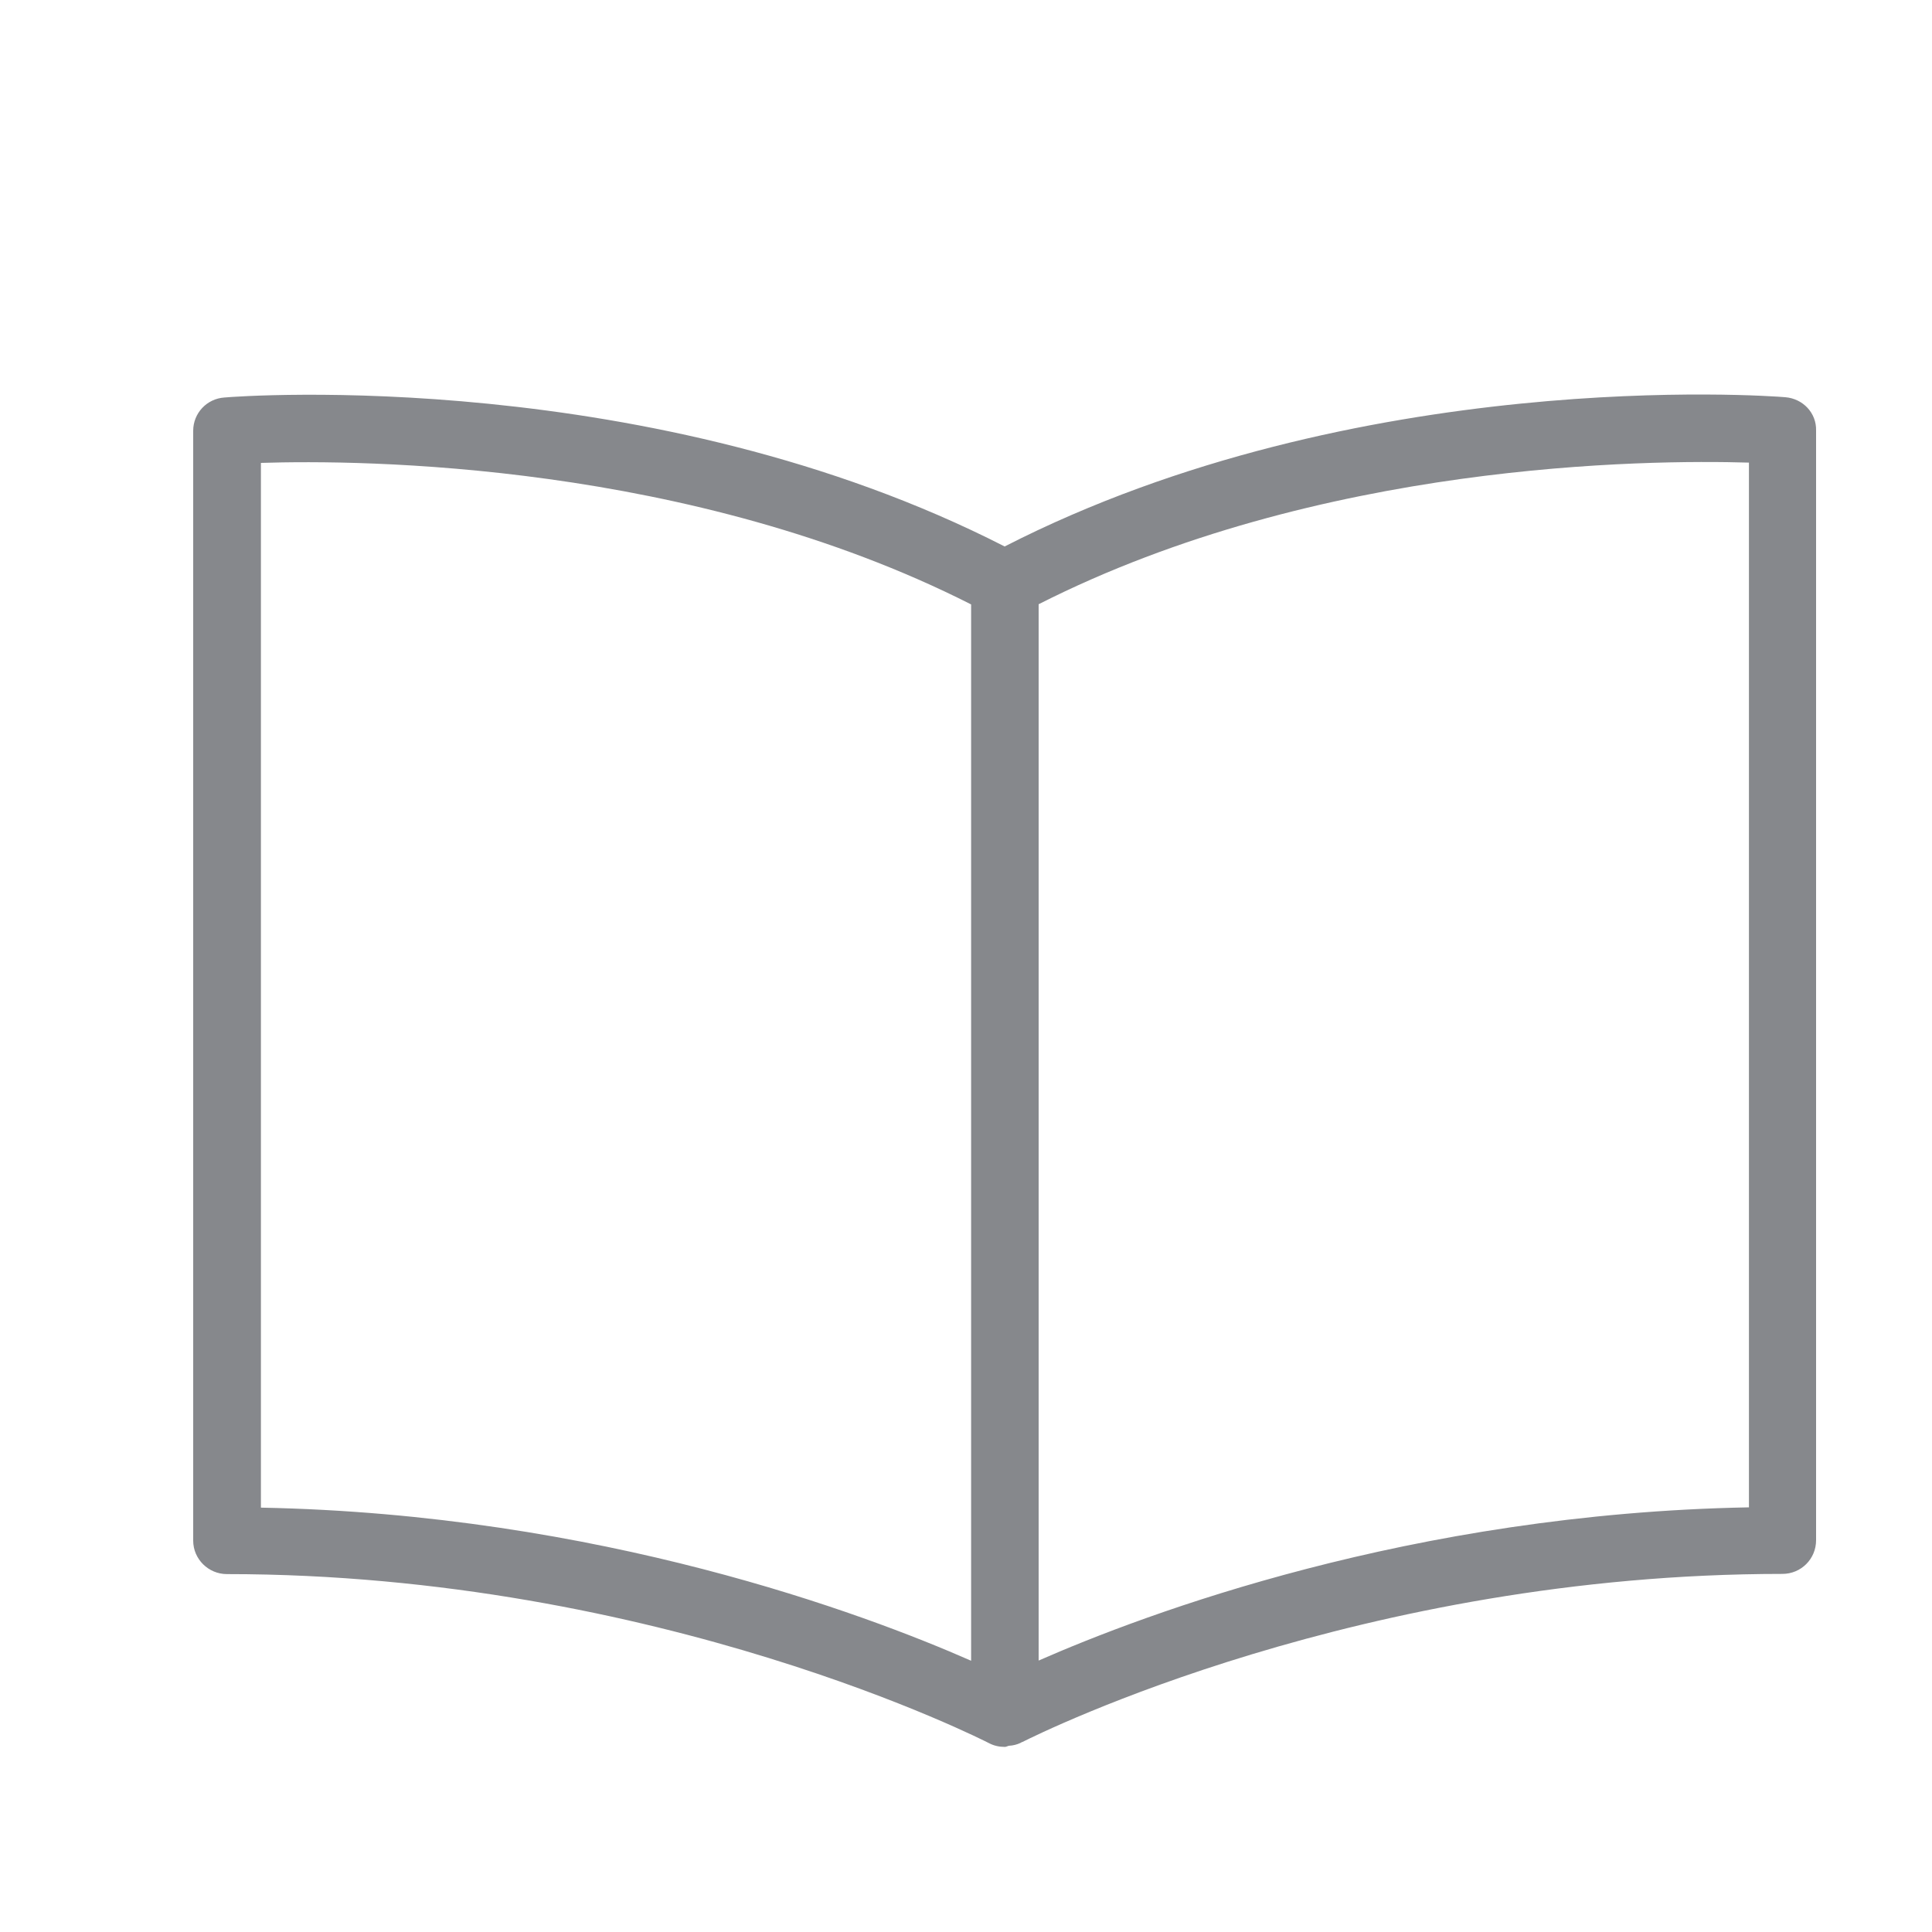 <svg width="20" height="20" viewBox="0 0 20 20" fill="none" xmlns="http://www.w3.org/2000/svg">
<path fill-rule="evenodd" clip-rule="evenodd" d="M18.105 15.604C14.604 15.669 11.852 16.707 10.752 17.19V6.255C13.657 4.782 17.055 4.758 18.105 4.789V15.604ZM2.701 4.792C3.746 4.758 7.148 4.784 10.053 6.257V17.192C8.956 16.709 6.201 15.674 2.701 15.607V4.792ZM18.482 4.112C18.298 4.096 14.049 3.79 10.4 5.657C6.751 3.792 2.505 4.098 2.323 4.115C2.141 4.127 2 4.277 2 4.459V15.949C2 16.14 2.158 16.295 2.349 16.295C6.823 16.295 10.207 18.029 10.24 18.046C10.29 18.072 10.345 18.084 10.402 18.084C10.417 18.084 10.431 18.074 10.446 18.072C10.486 18.07 10.527 18.06 10.563 18.043L10.579 18.034H10.582C10.787 17.931 14.097 16.293 18.451 16.293C18.645 16.293 18.8 16.138 18.8 15.944V4.457C18.805 4.275 18.664 4.127 18.482 4.112Z" fill="#86888C"/>
</svg>
